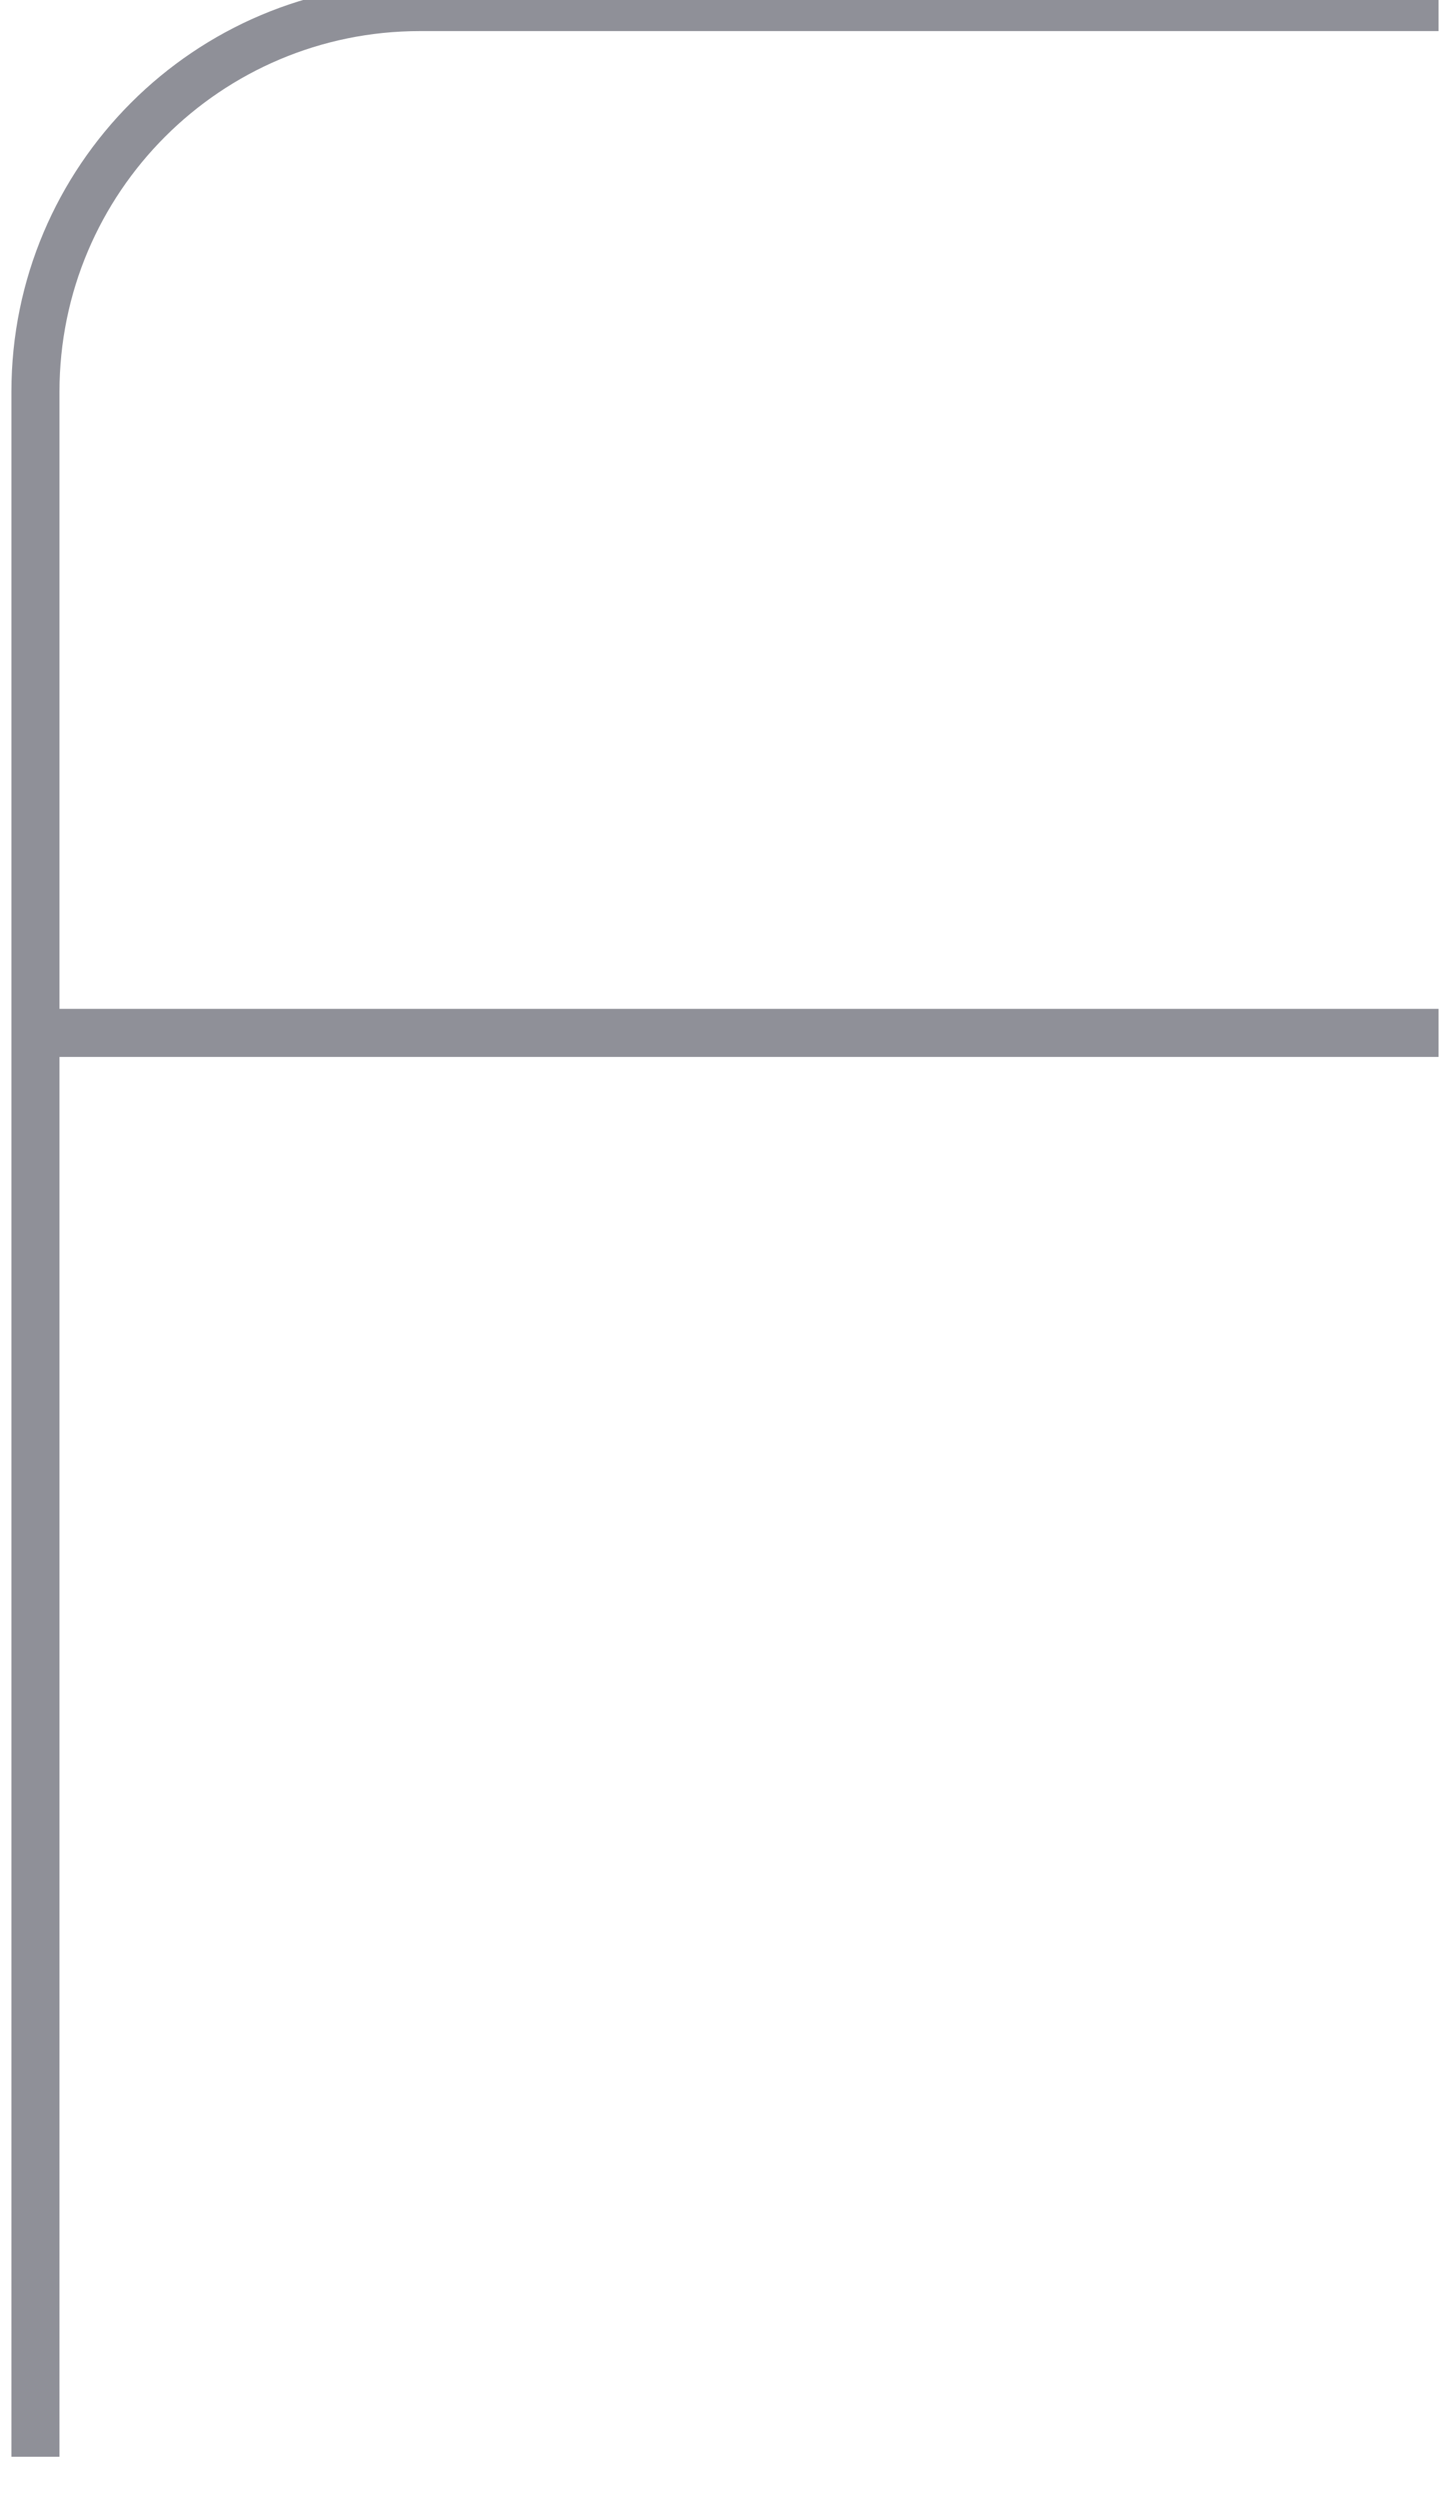 <svg width="60" height="104" viewBox="0 0 60 104" fill="none" xmlns="http://www.w3.org/2000/svg" xmlns:xlink="http://www.w3.org/1999/xlink">
<path d="M17.475,1.293L59.856,1.293L59.856,-0.707L17.475,-0.707L17.475,1.293ZM2.475,102.193L2.475,42.965L0.475,42.965L0.475,102.193L2.475,102.193ZM2.475,42.965L2.475,16.293L0.475,16.293L0.475,42.965L2.475,42.965ZM1.475,43.965L59.856,43.965L59.856,41.965L1.475,41.965L1.475,43.965ZM17.475,-0.707C8.086,-0.707 0.475,6.905 0.475,16.293L2.475,16.293C2.475,8.009 9.191,1.293 17.475,1.293L17.475,-0.707Z" fill="#8F9098"/>
</svg>
